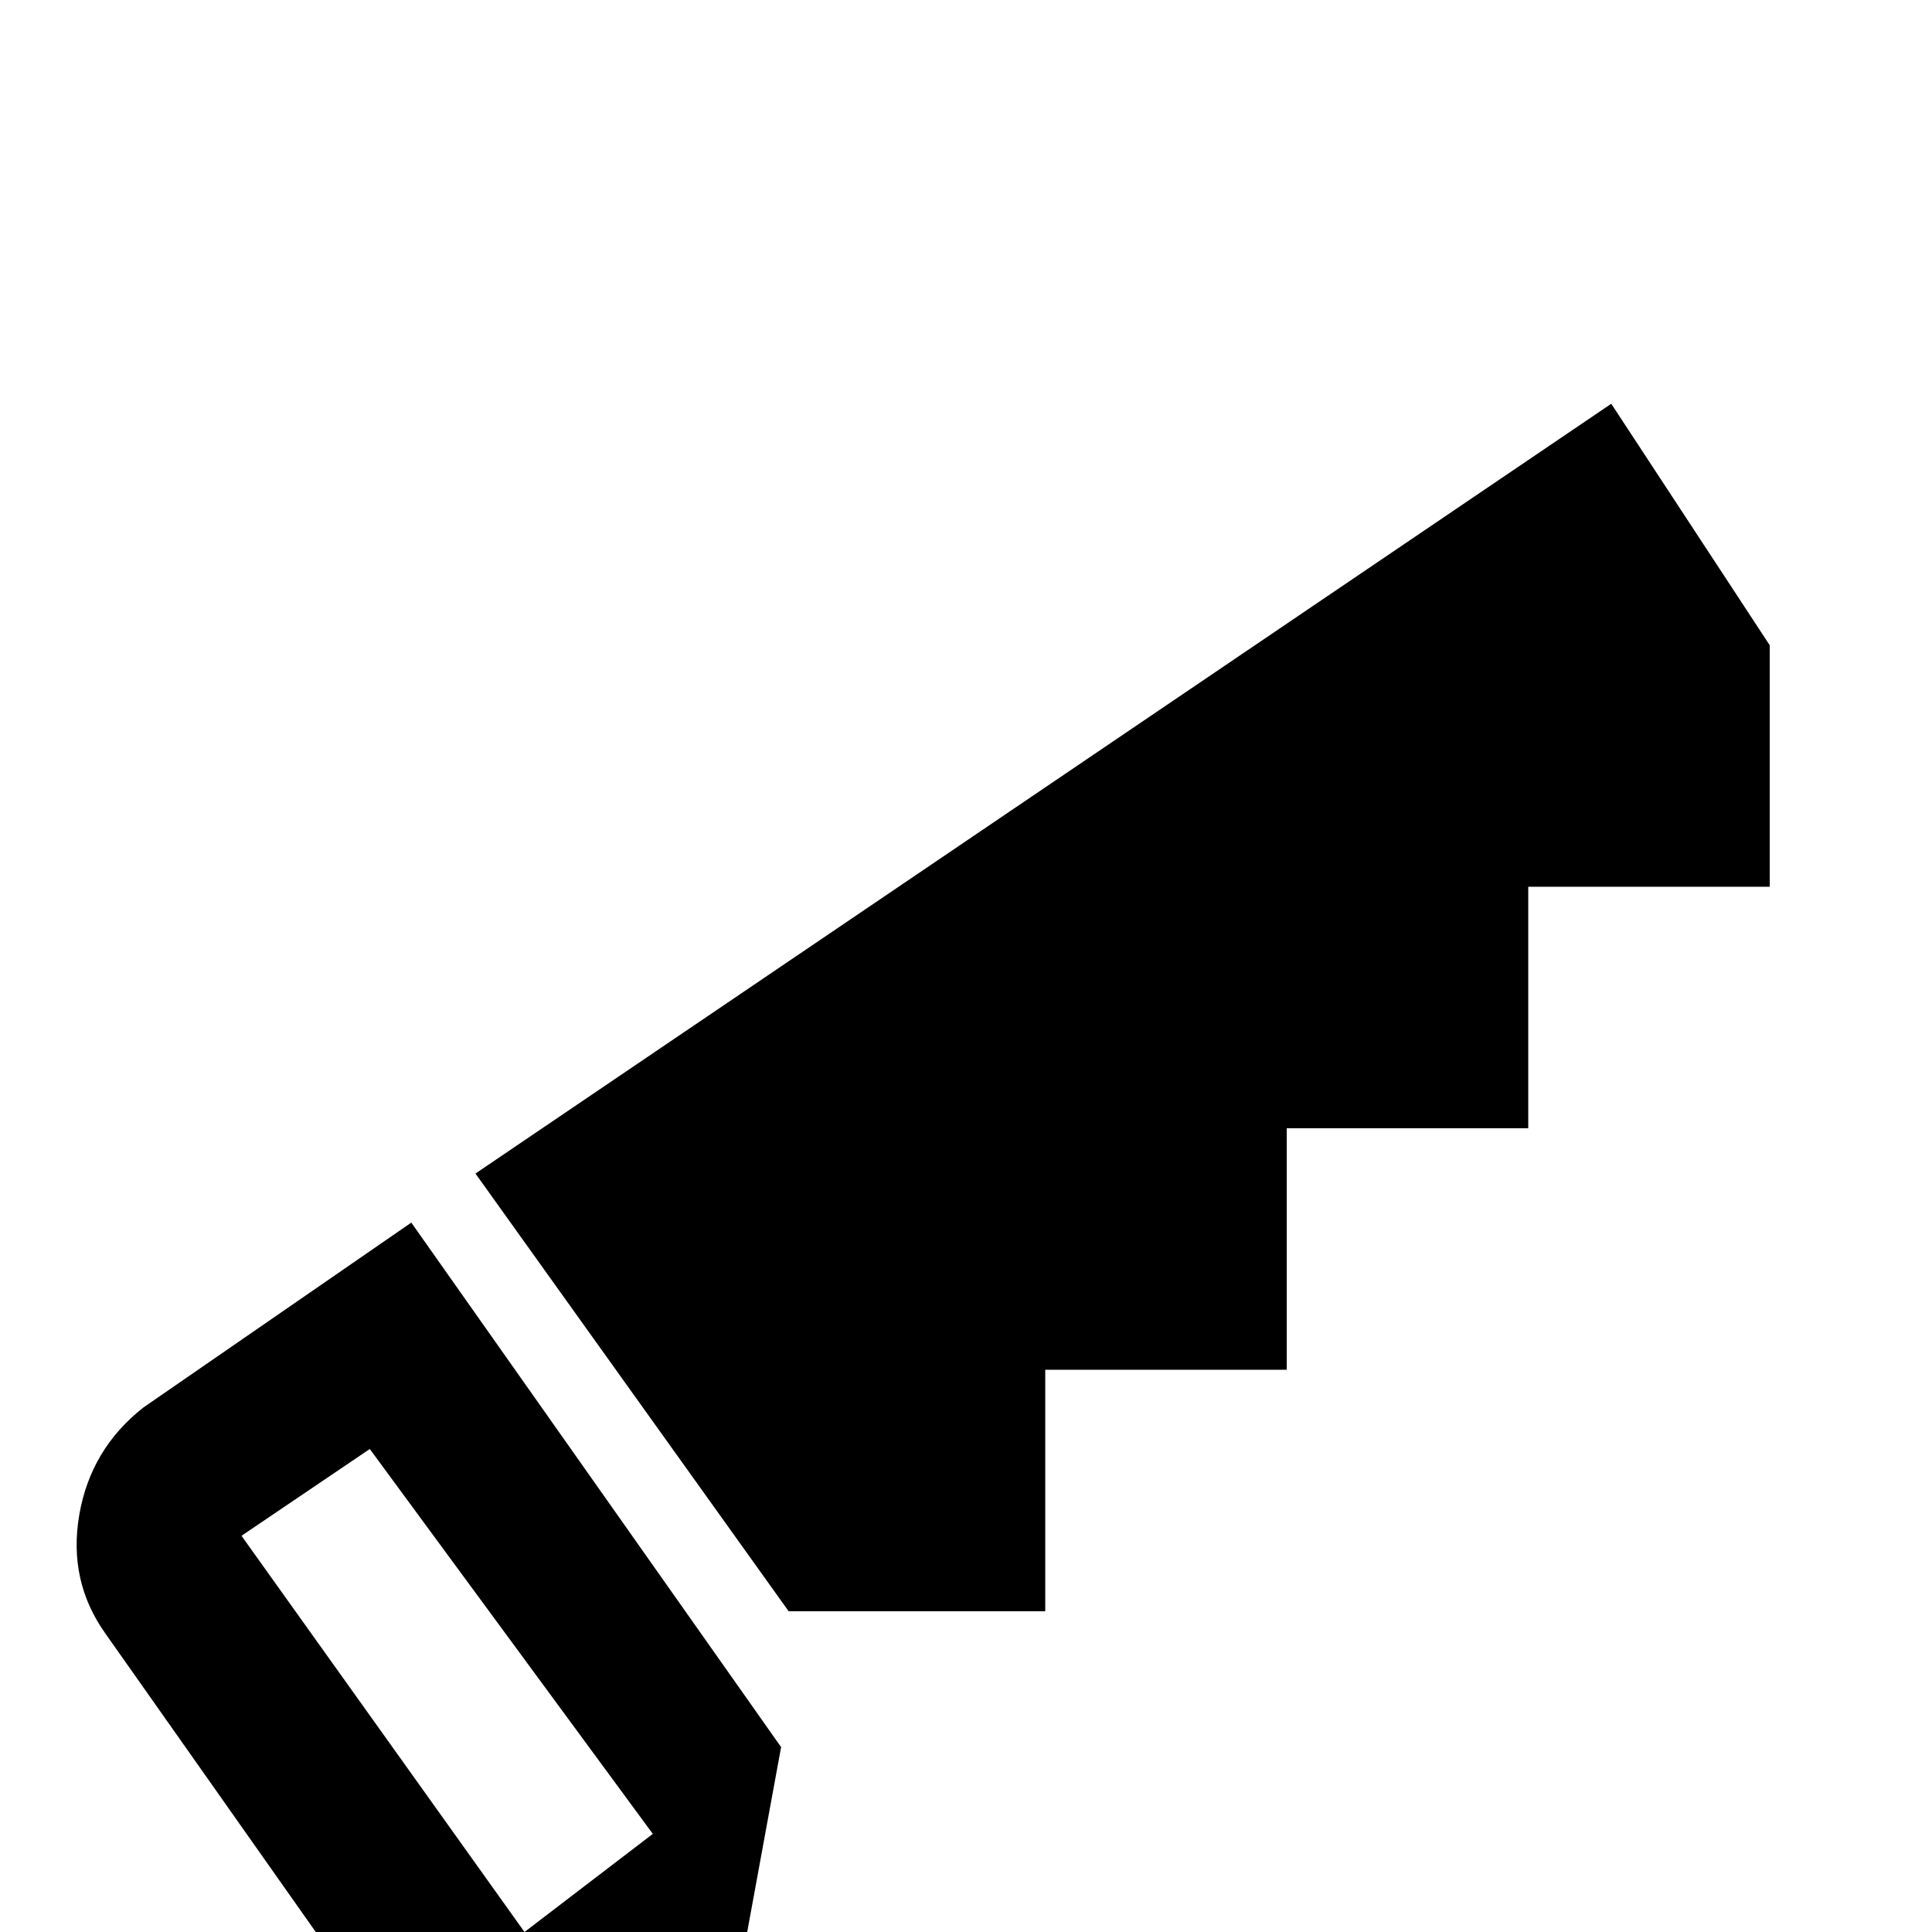 <svg xmlns="http://www.w3.org/2000/svg" viewBox="0 -512 512 512">
	<path fill="#000000" d="M209 -85L126 -201L427 -405L469 -341V-277H405V-213H341V-149H277V-85ZM207 -49L196 11L162 36Q148 46 131 43Q114 40 102 26L28 -79Q18 -93 21 -110.5Q24 -128 38 -139L109 -188ZM98 -128L64 -105L139 0L173 -26Z"/>
</svg>